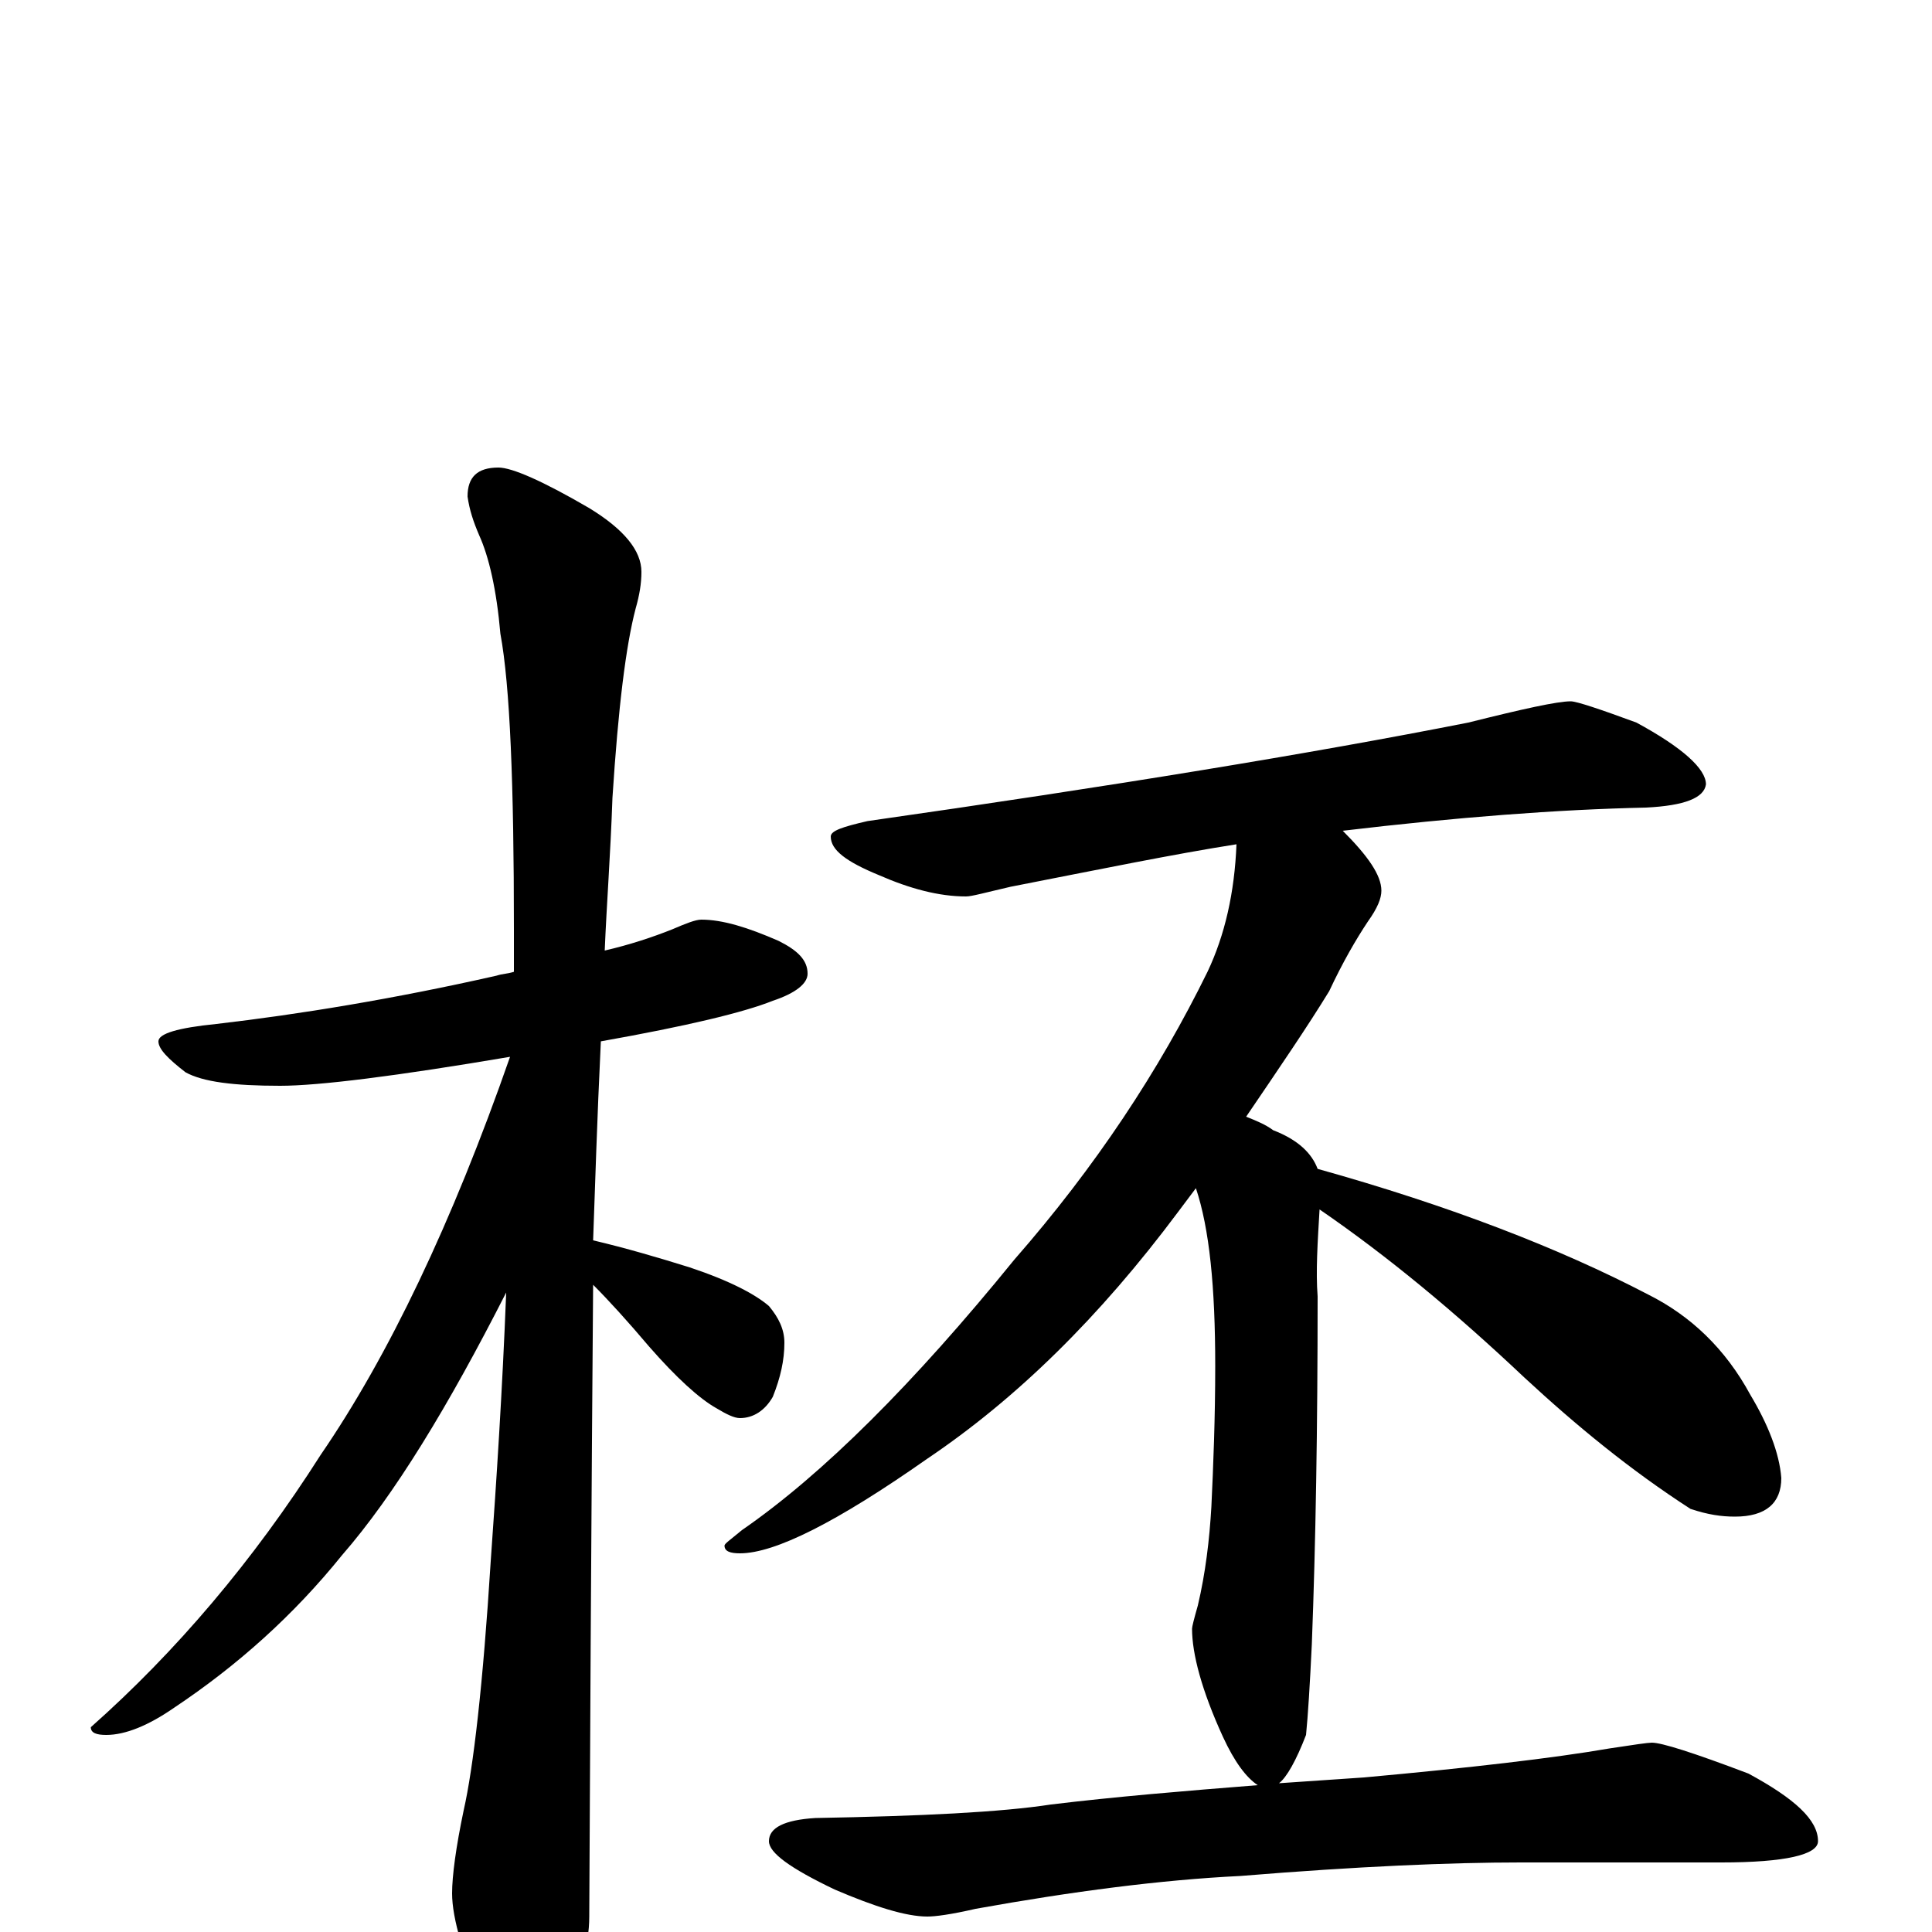 <?xml version="1.0" encoding="utf-8" ?>
<!DOCTYPE svg PUBLIC "-//W3C//DTD SVG 1.1//EN" "http://www.w3.org/Graphics/SVG/1.1/DTD/svg11.dtd">
<svg version="1.1" id="Layer_1" xmlns="http://www.w3.org/2000/svg" xmlns:xlink="http://www.w3.org/1999/xlink" x="0px" y="145px" width="1000px" height="1000px" viewBox="0 0 1000 1000" enable-background="new 0 0 1000 1000" xml:space="preserve">
<g id="Layer_1">
<path id="glyph" transform="matrix(1 0 0 -1 0 1000)" d="M363,524C374,524 387,520 403,513C413,508 418,503 418,496C418,491 412,486 400,482C385,476 356,469 311,461C309,420 308,385 307,358C324,354 341,349 357,344C378,337 391,330 398,324C403,318 406,312 406,305C406,296 404,287 400,277C396,270 390,266 383,266C380,266 376,268 371,271C362,276 350,287 336,303C325,316 315,327 307,335C307,332 306,223 305,8C305,-7 300,-24 291,-41C284,-55 277,-62 270,-62C265,-62 259,-54 251,-39C240,-13 234,7 234,20C234,29 236,44 240,63C245,85 250,128 254,192C257,234 260,280 262,331C232,272 204,226 177,195C152,164 123,138 90,116C77,107 65,102 55,102C50,102 47,103 47,106C91,145 131,192 166,247C201,298 234,367 264,453C205,443 165,438 145,438C121,438 105,440 96,445C87,452 82,457 82,461C82,465 92,468 112,470C155,475 204,483 257,495C260,496 263,496 266,497C266,504 266,512 266,519C266,594 264,645 259,672C257,695 253,712 248,723C245,730 243,736 242,743C242,753 247,758 258,758C265,758 281,751 305,737C323,726 332,715 332,704C332,698 331,692 329,685C324,666 320,634 317,587C316,558 314,532 313,508C326,511 338,515 348,519C355,522 360,524 363,524M813,637C816,637 828,633 847,626C871,613 883,602 883,594C882,587 872,583 852,582C806,581 754,577 695,570C708,557 715,547 715,539C715,535 713,530 708,523C702,514 695,502 688,487C677,469 662,447 645,422C650,420 655,418 659,415C672,410 679,403 682,395C750,376 807,354 853,330C875,319 893,302 906,278C915,263 921,248 922,235C922,222 914,215 898,215C891,215 884,216 875,219C844,239 816,262 789,287C753,321 718,350 683,374C682,357 681,342 682,329C682,261 681,201 679,149C678,128 677,112 676,102C671,89 666,80 662,77C677,78 691,79 706,80C761,85 804,90 833,95C846,97 853,98 855,98C860,98 876,93 905,82C929,69 941,58 941,47C941,40 924,36 891,36l-104,0C751,36 703,34 642,29C601,27 555,21 505,12C492,9 484,8 480,8C469,8 453,13 432,22C409,33 398,41 398,47C398,54 406,58 422,59C477,60 518,62 544,66C577,70 613,73 651,76C645,80 639,88 633,101C622,125 617,144 617,157C617,158 618,162 620,169C624,186 626,203 627,220C628,241 629,266 629,293C629,334 626,364 619,385C616,381 613,377 610,373C569,318 526,276 480,245C433,212 401,196 383,196C378,196 375,197 375,200C375,201 378,203 384,208C426,237 473,284 525,348C567,396 600,446 625,497C634,516 639,538 640,563C608,558 569,550 523,541C510,538 503,536 500,536C486,536 471,540 455,547C438,554 430,560 430,567C430,570 436,572 449,575C575,593 679,610 760,626C788,633 806,637 813,637z"/>
</g>
</svg>
